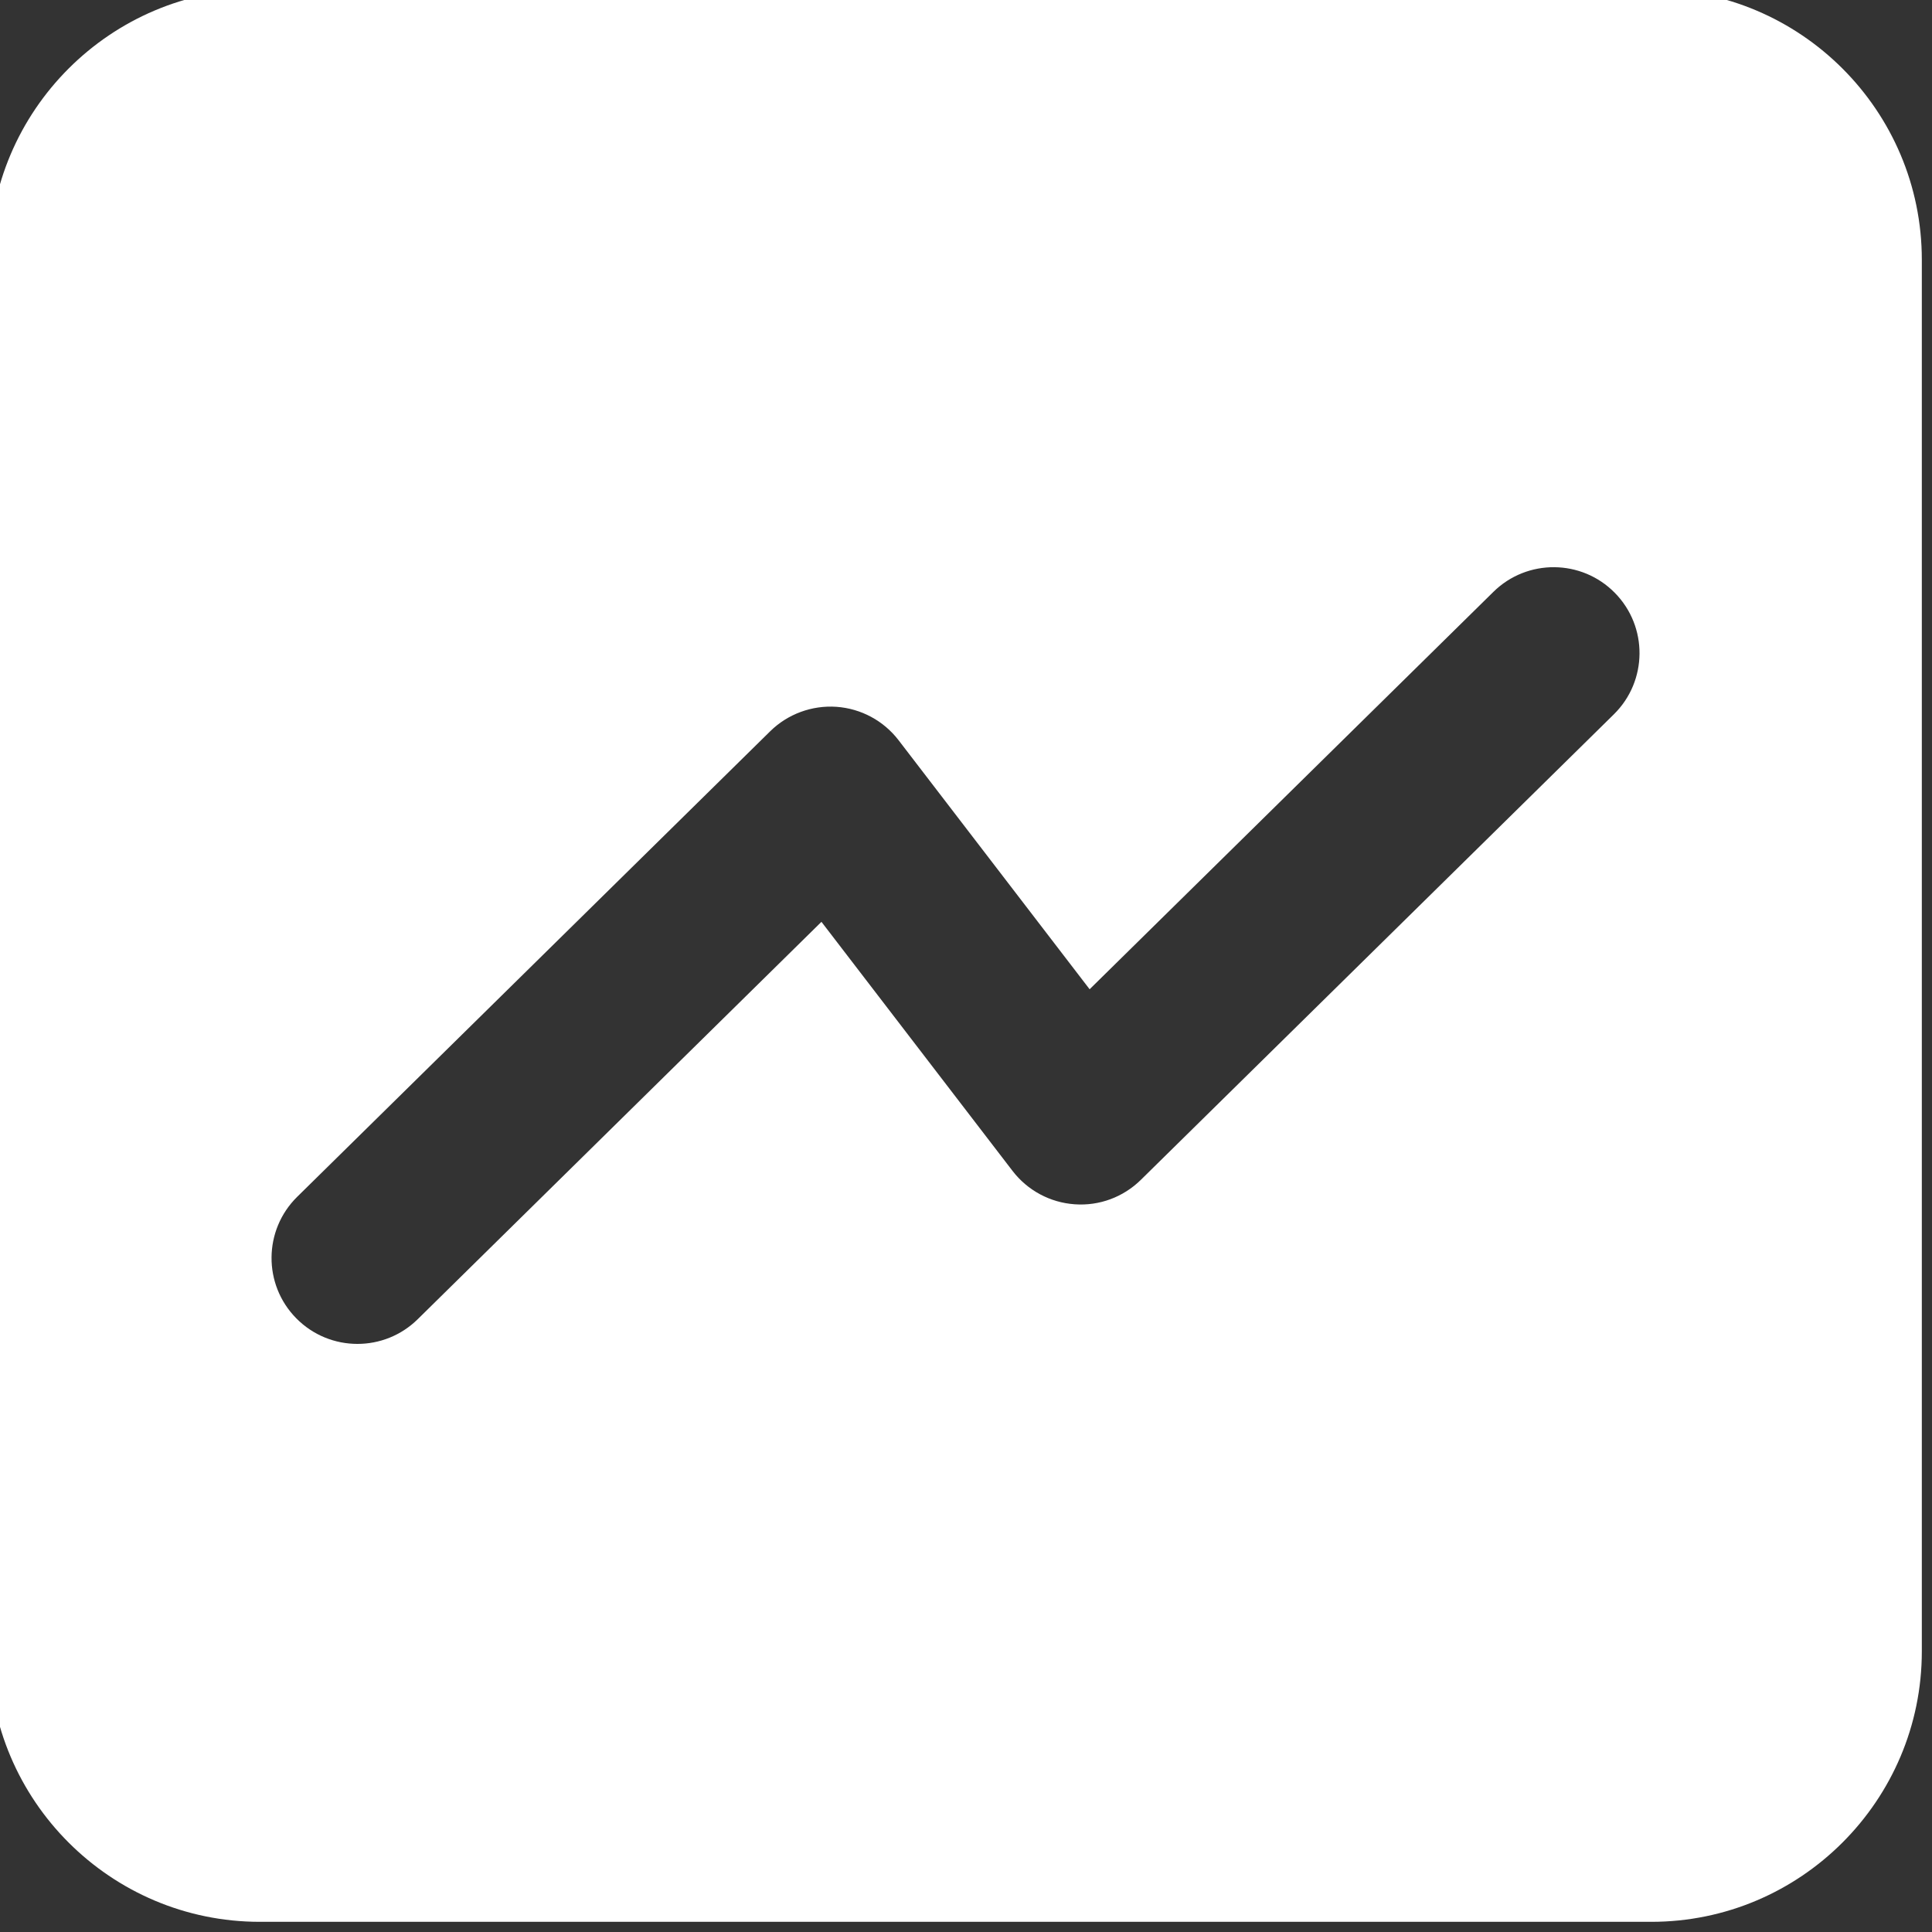 <?xml version="1.0" encoding="UTF-8" standalone="no" ?>
<!DOCTYPE svg PUBLIC "-//W3C//DTD SVG 1.1//EN" "http://www.w3.org/Graphics/SVG/1.1/DTD/svg11.dtd">
<svg xmlns="http://www.w3.org/2000/svg" xmlns:xlink="http://www.w3.org/1999/xlink" version="1.1" width="350" height="350" viewBox="0 0 350 350" xml:space="preserve">
<rect x="0" y="0" width="350" height="350" fill="#333333" stroke="none"/>
<desc>Created with Fabric.js 1.7.22</desc>
<defs>
</defs>
<g id="icon" style="stroke: none; stroke-width: 1; stroke-dasharray: none; stroke-linecap: butt; stroke-linejoin: miter; stroke-miterlimit: 10; fill: none; fill-rule: nonzero; opacity: 1;" transform="translate(-1.944 -1.944) scale(3.89 3.89)" >
	<path d="M 77.403 0 H 12.597 C 5.651 0 0 5.651 0 12.597 v 64.807 C 0 84.35 5.651 90 12.597 90 h 64.807 C 84.35 90 90 84.35 90 77.403 V 12.597 C 90 5.651 84.35 0 77.403 0 z M 75.659 33.765 L 53.632 55.444 c -0.816 0.804 -1.933 1.223 -3.083 1.14 c -1.144 -0.079 -2.198 -0.646 -2.896 -1.556 l -8.898 -11.598 L 19.952 61.937 c -0.779 0.767 -1.792 1.149 -2.806 1.149 c -1.034 0 -2.068 -0.398 -2.851 -1.194 c -1.55 -1.574 -1.53 -4.106 0.045 -5.656 l 22.027 -21.68 c 0.817 -0.805 1.945 -1.217 3.083 -1.14 c 1.144 0.08 2.198 0.646 2.896 1.555 l 8.898 11.599 l 18.803 -18.506 c 1.574 -1.55 4.108 -1.53 5.656 0.045 C 77.254 29.683 77.233 32.215 75.659 33.765 z" style="stroke: none; stroke-width: 1; stroke-dasharray: none; stroke-linecap: butt; stroke-linejoin: miter; stroke-miterlimit: 10; fill: rgb(255,255,255); fill-rule: nonzero; opacity: 1;" transform=" matrix(1 0 0 1 0 0) " stroke-linecap="round" />
</g>
</svg>